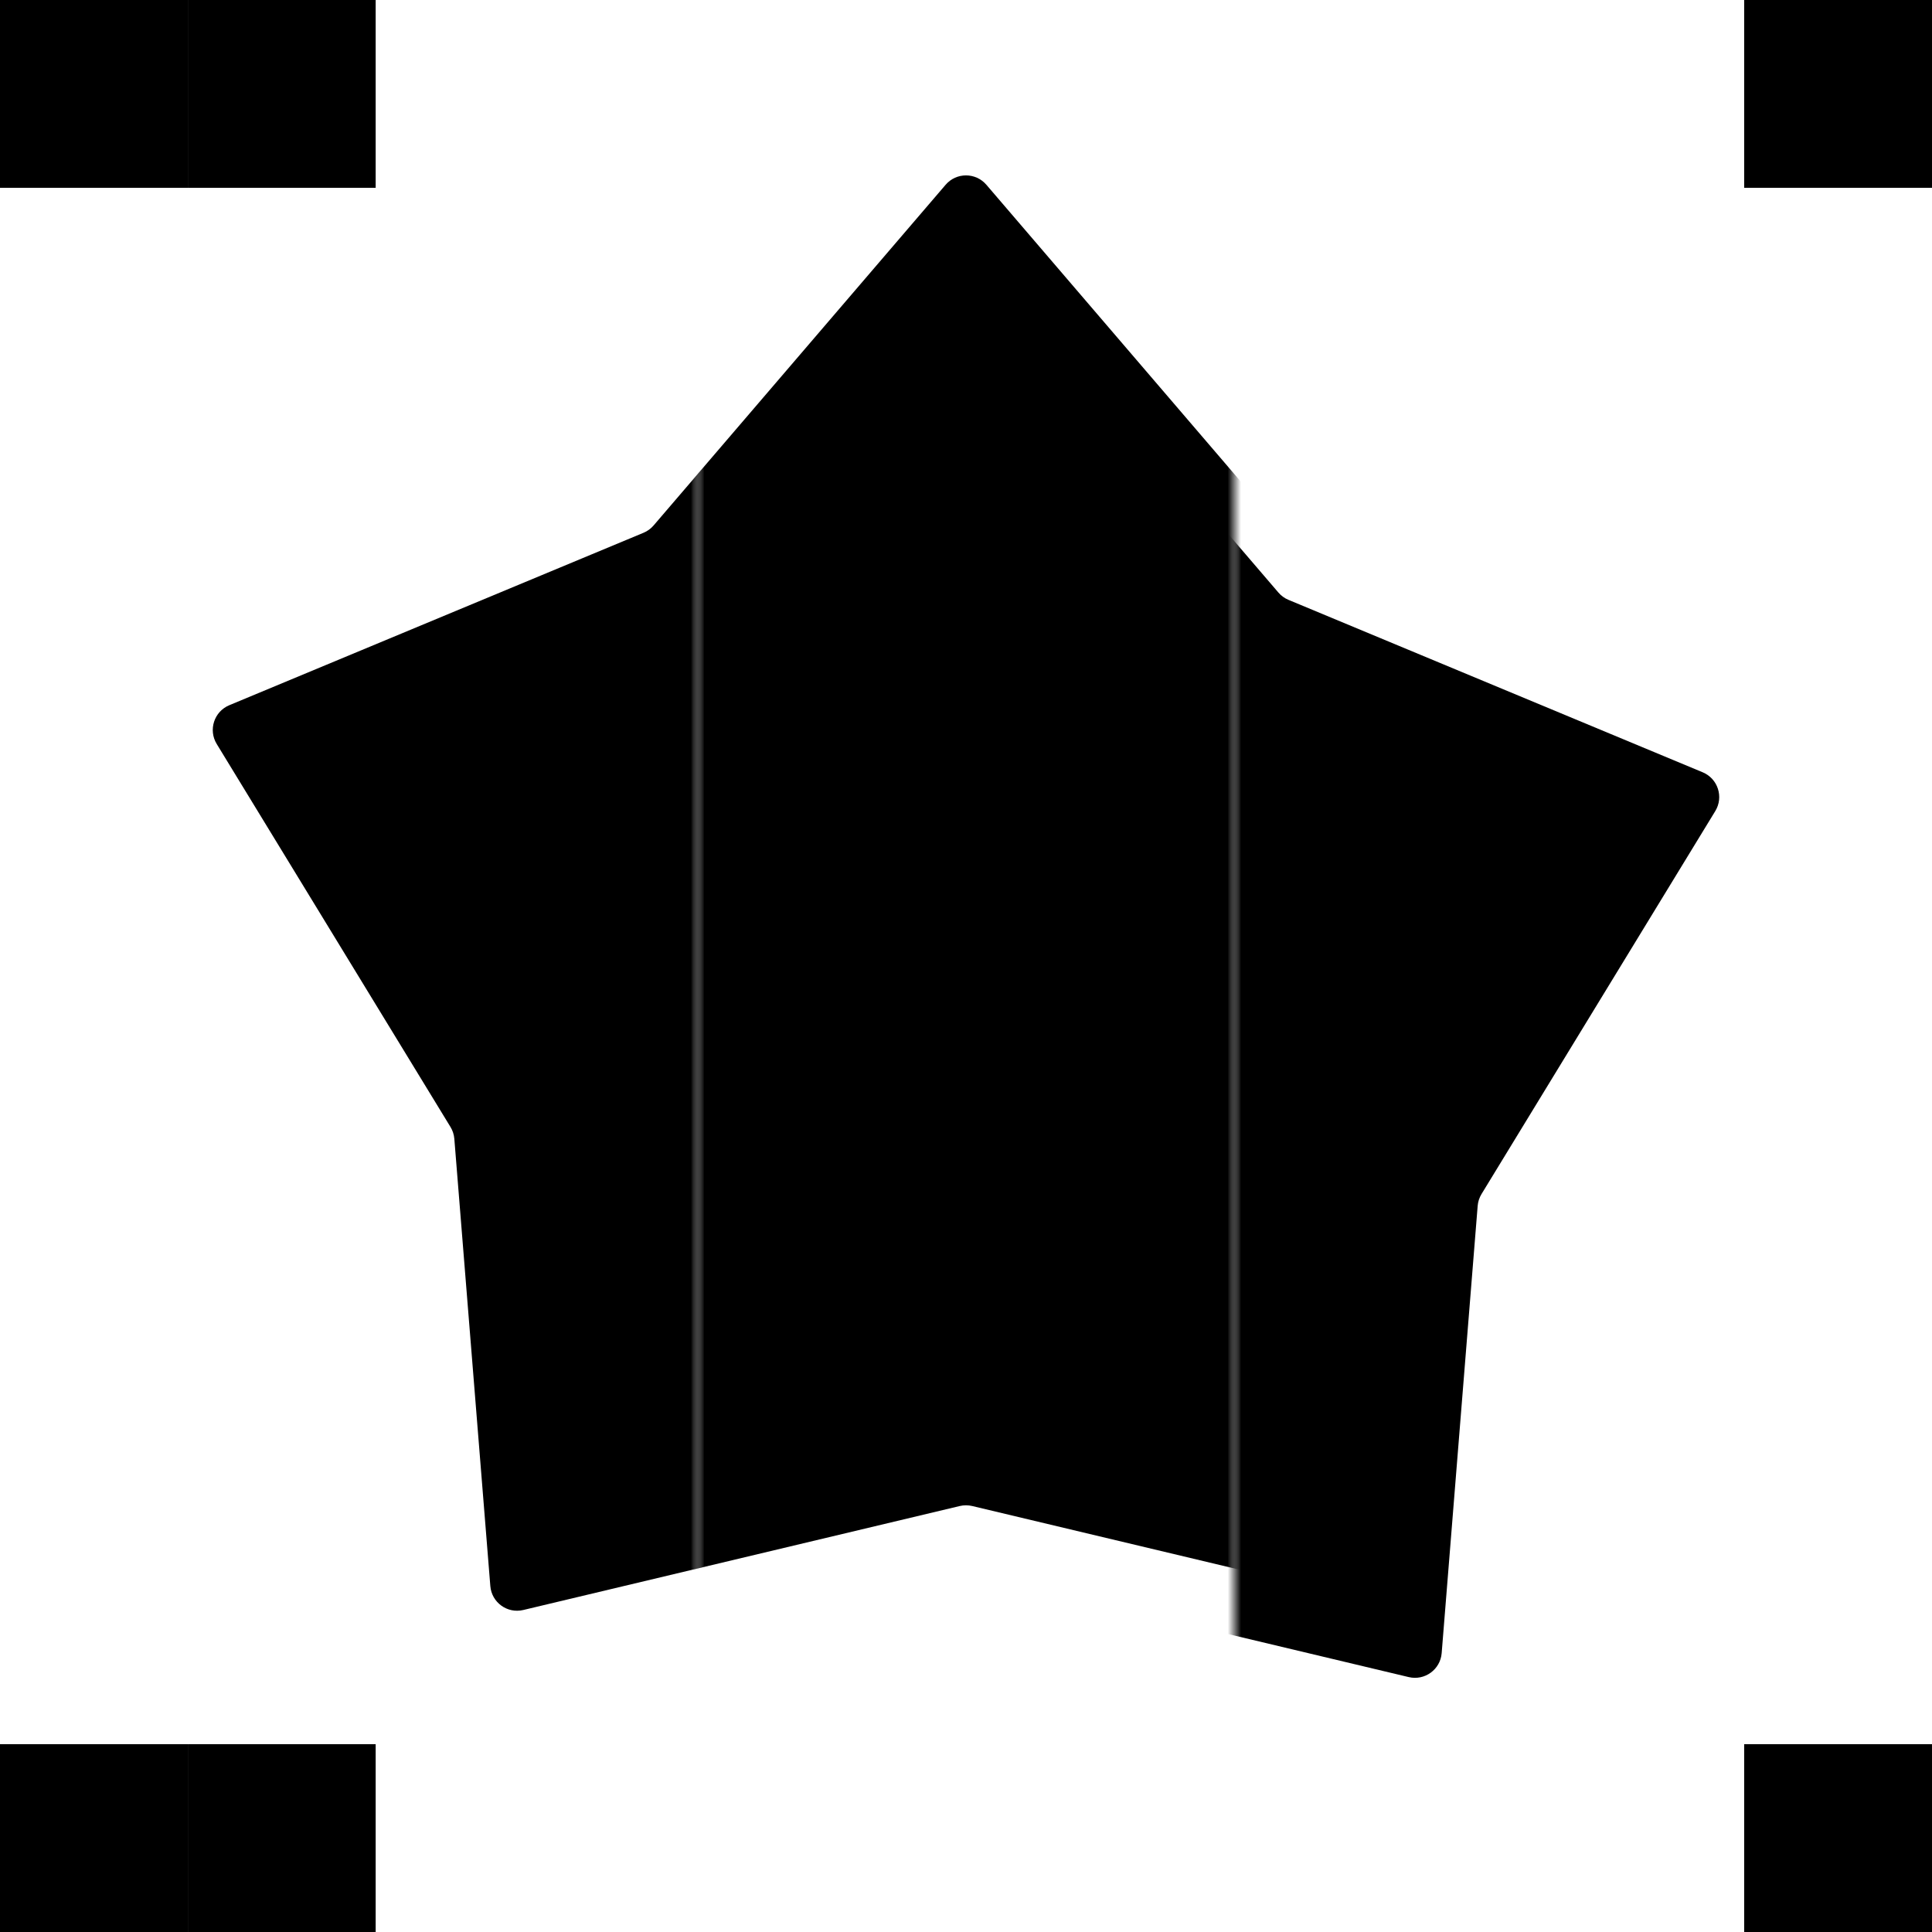 <svg width="144" height="144" viewBox="0 0 144 144" fill="none" xmlns="http://www.w3.org/2000/svg">
<mask id="mask0_927_34096" style="mask-type:alpha" maskUnits="userSpaceOnUse" x="0" y="0" width="52" height="144">
<rect width="52" height="144" fill="#D9D9D9" style="fill:#D9D9D9;fill:color(display-p3 0.851 0.851 0.851);fill-opacity:1;"/>
</mask>
<g mask="url(#mask0_927_34096)">
<path d="M70.481 13.772C71.28 12.84 72.72 12.84 73.519 13.772L95.284 39.164C95.487 39.402 95.744 39.589 96.034 39.709L126.909 52.562C128.042 53.034 128.487 54.404 127.848 55.451L110.424 83.997C110.26 84.265 110.162 84.567 110.137 84.879L107.454 118.215C107.356 119.438 106.19 120.285 104.997 120L72.463 112.25C72.159 112.178 71.841 112.178 71.537 112.25L39.003 120C37.81 120.285 36.644 119.438 36.546 118.215L33.863 84.879C33.838 84.567 33.74 84.265 33.576 83.997L16.152 55.451C15.513 54.404 15.958 53.034 17.091 52.562L47.967 39.709C48.256 39.589 48.513 39.402 48.716 39.164L70.481 13.772Z" fill="#FFC621" style="fill:#FFC621;fill:color(display-p3 1 0.776 0.129);fill-opacity:1;"/>
</g>
<mask id="mask1_927_34096" style="mask-type:alpha" maskUnits="userSpaceOnUse" x="52" y="0" width="40" height="144">
<rect x="52" width="40" height="144" fill="#D9D9D9" style="fill:#D9D9D9;fill:color(display-p3 0.851 0.851 0.851);fill-opacity:1;"/>
</mask>
<g mask="url(#mask1_927_34096)">
<path opacity="0.3" d="M70.481 13.772C71.28 12.84 72.72 12.84 73.519 13.772L95.284 39.164C95.487 39.402 95.744 39.589 96.034 39.709L126.909 52.562C128.042 53.034 128.487 54.404 127.848 55.451L110.424 83.997C110.26 84.265 110.162 84.567 110.137 84.879L107.454 118.215C107.356 119.438 106.19 120.285 104.997 120L72.463 112.25C72.159 112.178 71.841 112.178 71.537 112.25L39.003 120C37.81 120.285 36.644 119.438 36.546 118.215L33.863 84.879C33.838 84.567 33.74 84.265 33.576 83.997L16.152 55.451C15.513 54.404 15.958 53.034 17.091 52.562L47.967 39.709C48.256 39.589 48.513 39.402 48.716 39.164L70.481 13.772Z" fill="#FFC621" style="fill:#FFC621;fill:color(display-p3 1 0.776 0.129);fill-opacity:1;"/>
</g>
<mask id="mask2_927_34096" style="mask-type:alpha" maskUnits="userSpaceOnUse" x="92" y="0" width="52" height="144">
<rect x="92" width="52" height="144" fill="#D9D9D9" style="fill:#D9D9D9;fill:color(display-p3 0.851 0.851 0.851);fill-opacity:1;"/>
</mask>
<g mask="url(#mask2_927_34096)">
<g filter="url(#filter0_dddii_927_34096)">
<path d="M70.481 13.772C71.28 12.84 72.72 12.84 73.519 13.772L95.284 39.164C95.487 39.402 95.744 39.589 96.034 39.709L126.909 52.562C128.042 53.034 128.487 54.404 127.848 55.451L110.424 83.997C110.26 84.265 110.162 84.567 110.137 84.879L107.454 118.215C107.356 119.438 106.19 120.285 104.997 120L72.463 112.25C72.159 112.178 71.841 112.178 71.537 112.25L39.003 120C37.81 120.285 36.644 119.438 36.546 118.215L33.863 84.879C33.838 84.567 33.74 84.265 33.576 83.997L16.152 55.451C15.513 54.404 15.958 53.034 17.091 52.562L47.967 39.709C48.256 39.589 48.513 39.402 48.716 39.164L70.481 13.772Z" fill="#FFC621" style="fill:#FFC621;fill:color(display-p3 1 0.776 0.129);fill-opacity:1;"/>
</g>
</g>
<rect x="14" width="14" height="14" fill="white" style="fill:white;fill-opacity:1;"/>
<rect x="14" y="130" width="14" height="14" fill="white" style="fill:white;fill-opacity:1;"/>
<rect width="14" height="14" fill="#FF00FF" fill-opacity="0.3" style="fill:#FF00FF;fill:color(display-p3 1 0 1);fill-opacity:0.3;"/>
<rect x="14" width="14" height="14" fill="#FF00FF" fill-opacity="0.3" style="fill:#FF00FF;fill:color(display-p3 1 0 1);fill-opacity:0.3;"/>
<rect x="14" y="130" width="14" height="14" fill="#FF00FF" fill-opacity="0.3" style="fill:#FF00FF;fill:color(display-p3 1 0 1);fill-opacity:0.3;"/>
<rect y="130" width="14" height="14" fill="#FF00FF" fill-opacity="0.3" style="fill:#FF00FF;fill:color(display-p3 1 0 1);fill-opacity:0.3;"/>
<rect x="130" width="14" height="14" fill="#FF0000" fill-opacity="0.3" style="fill:#FF0000;fill:color(display-p3 1 0 0);fill-opacity:0.3;"/>
<rect x="130" y="130" width="14" height="14" fill="#00FF00" fill-opacity="0.3" style="fill:#00FF00;fill:color(display-p3 0 1 0);fill-opacity:0.3;"/>
<defs>
<filter id="filter0_dddii_927_34096" x="1.859" y="1.073" width="140.283" height="134.982" filterUnits="userSpaceOnUse" color-interpolation-filters="sRGB">
<feFlood flood-opacity="0" result="BackgroundImageFix"/>
<feColorMatrix in="SourceAlpha" type="matrix" values="0 0 0 0 0 0 0 0 0 0 0 0 0 0 0 0 0 0 127 0" result="hardAlpha"/>
<feOffset dy="4"/>
<feGaussianBlur stdDeviation="3"/>
<feComposite in2="hardAlpha" operator="out"/>
<feColorMatrix type="matrix" values="0 0 0 0 0 0 0 0 0 0 0 0 0 0 1 0 0 0 1 0"/>
<feBlend mode="normal" in2="BackgroundImageFix" result="effect1_dropShadow_927_34096"/>
<feColorMatrix in="SourceAlpha" type="matrix" values="0 0 0 0 0 0 0 0 0 0 0 0 0 0 0 0 0 0 127 0" result="hardAlpha"/>
<feOffset dy="-2"/>
<feGaussianBlur stdDeviation="5"/>
<feComposite in2="hardAlpha" operator="out"/>
<feColorMatrix type="matrix" values="0 0 0 0 0 0 0 0 0 1 0 0 0 0 0 0 0 0 1 0"/>
<feBlend mode="normal" in2="effect1_dropShadow_927_34096" result="effect2_dropShadow_927_34096"/>
<feColorMatrix in="SourceAlpha" type="matrix" values="0 0 0 0 0 0 0 0 0 0 0 0 0 0 0 0 0 0 127 0" result="hardAlpha"/>
<feOffset dy="2"/>
<feGaussianBlur stdDeviation="7"/>
<feComposite in2="hardAlpha" operator="out"/>
<feColorMatrix type="matrix" values="0 0 0 0 1 0 0 0 0 0 0 0 0 0 0 0 0 0 1 0"/>
<feBlend mode="normal" in2="effect2_dropShadow_927_34096" result="effect3_dropShadow_927_34096"/>
<feBlend mode="normal" in="SourceGraphic" in2="effect3_dropShadow_927_34096" result="shape"/>
<feColorMatrix in="SourceAlpha" type="matrix" values="0 0 0 0 0 0 0 0 0 0 0 0 0 0 0 0 0 0 127 0" result="hardAlpha"/>
<feOffset dy="1"/>
<feComposite in2="hardAlpha" operator="arithmetic" k2="-1" k3="1"/>
<feColorMatrix type="matrix" values="0 0 0 0 1 0 0 0 0 1 0 0 0 0 1 0 0 0 0.4 0"/>
<feBlend mode="normal" in2="shape" result="effect4_innerShadow_927_34096"/>
<feColorMatrix in="SourceAlpha" type="matrix" values="0 0 0 0 0 0 0 0 0 0 0 0 0 0 0 0 0 0 127 0" result="hardAlpha"/>
<feMorphology radius="1" operator="erode" in="SourceAlpha" result="effect5_innerShadow_927_34096"/>
<feOffset/>
<feComposite in2="hardAlpha" operator="arithmetic" k2="-1" k3="1"/>
<feColorMatrix type="matrix" values="0 0 0 0 1 0 0 0 0 1 0 0 0 0 1 0 0 0 0.4 0"/>
<feBlend mode="normal" in2="effect4_innerShadow_927_34096" result="effect5_innerShadow_927_34096"/>
</filter>
</defs>
</svg>
